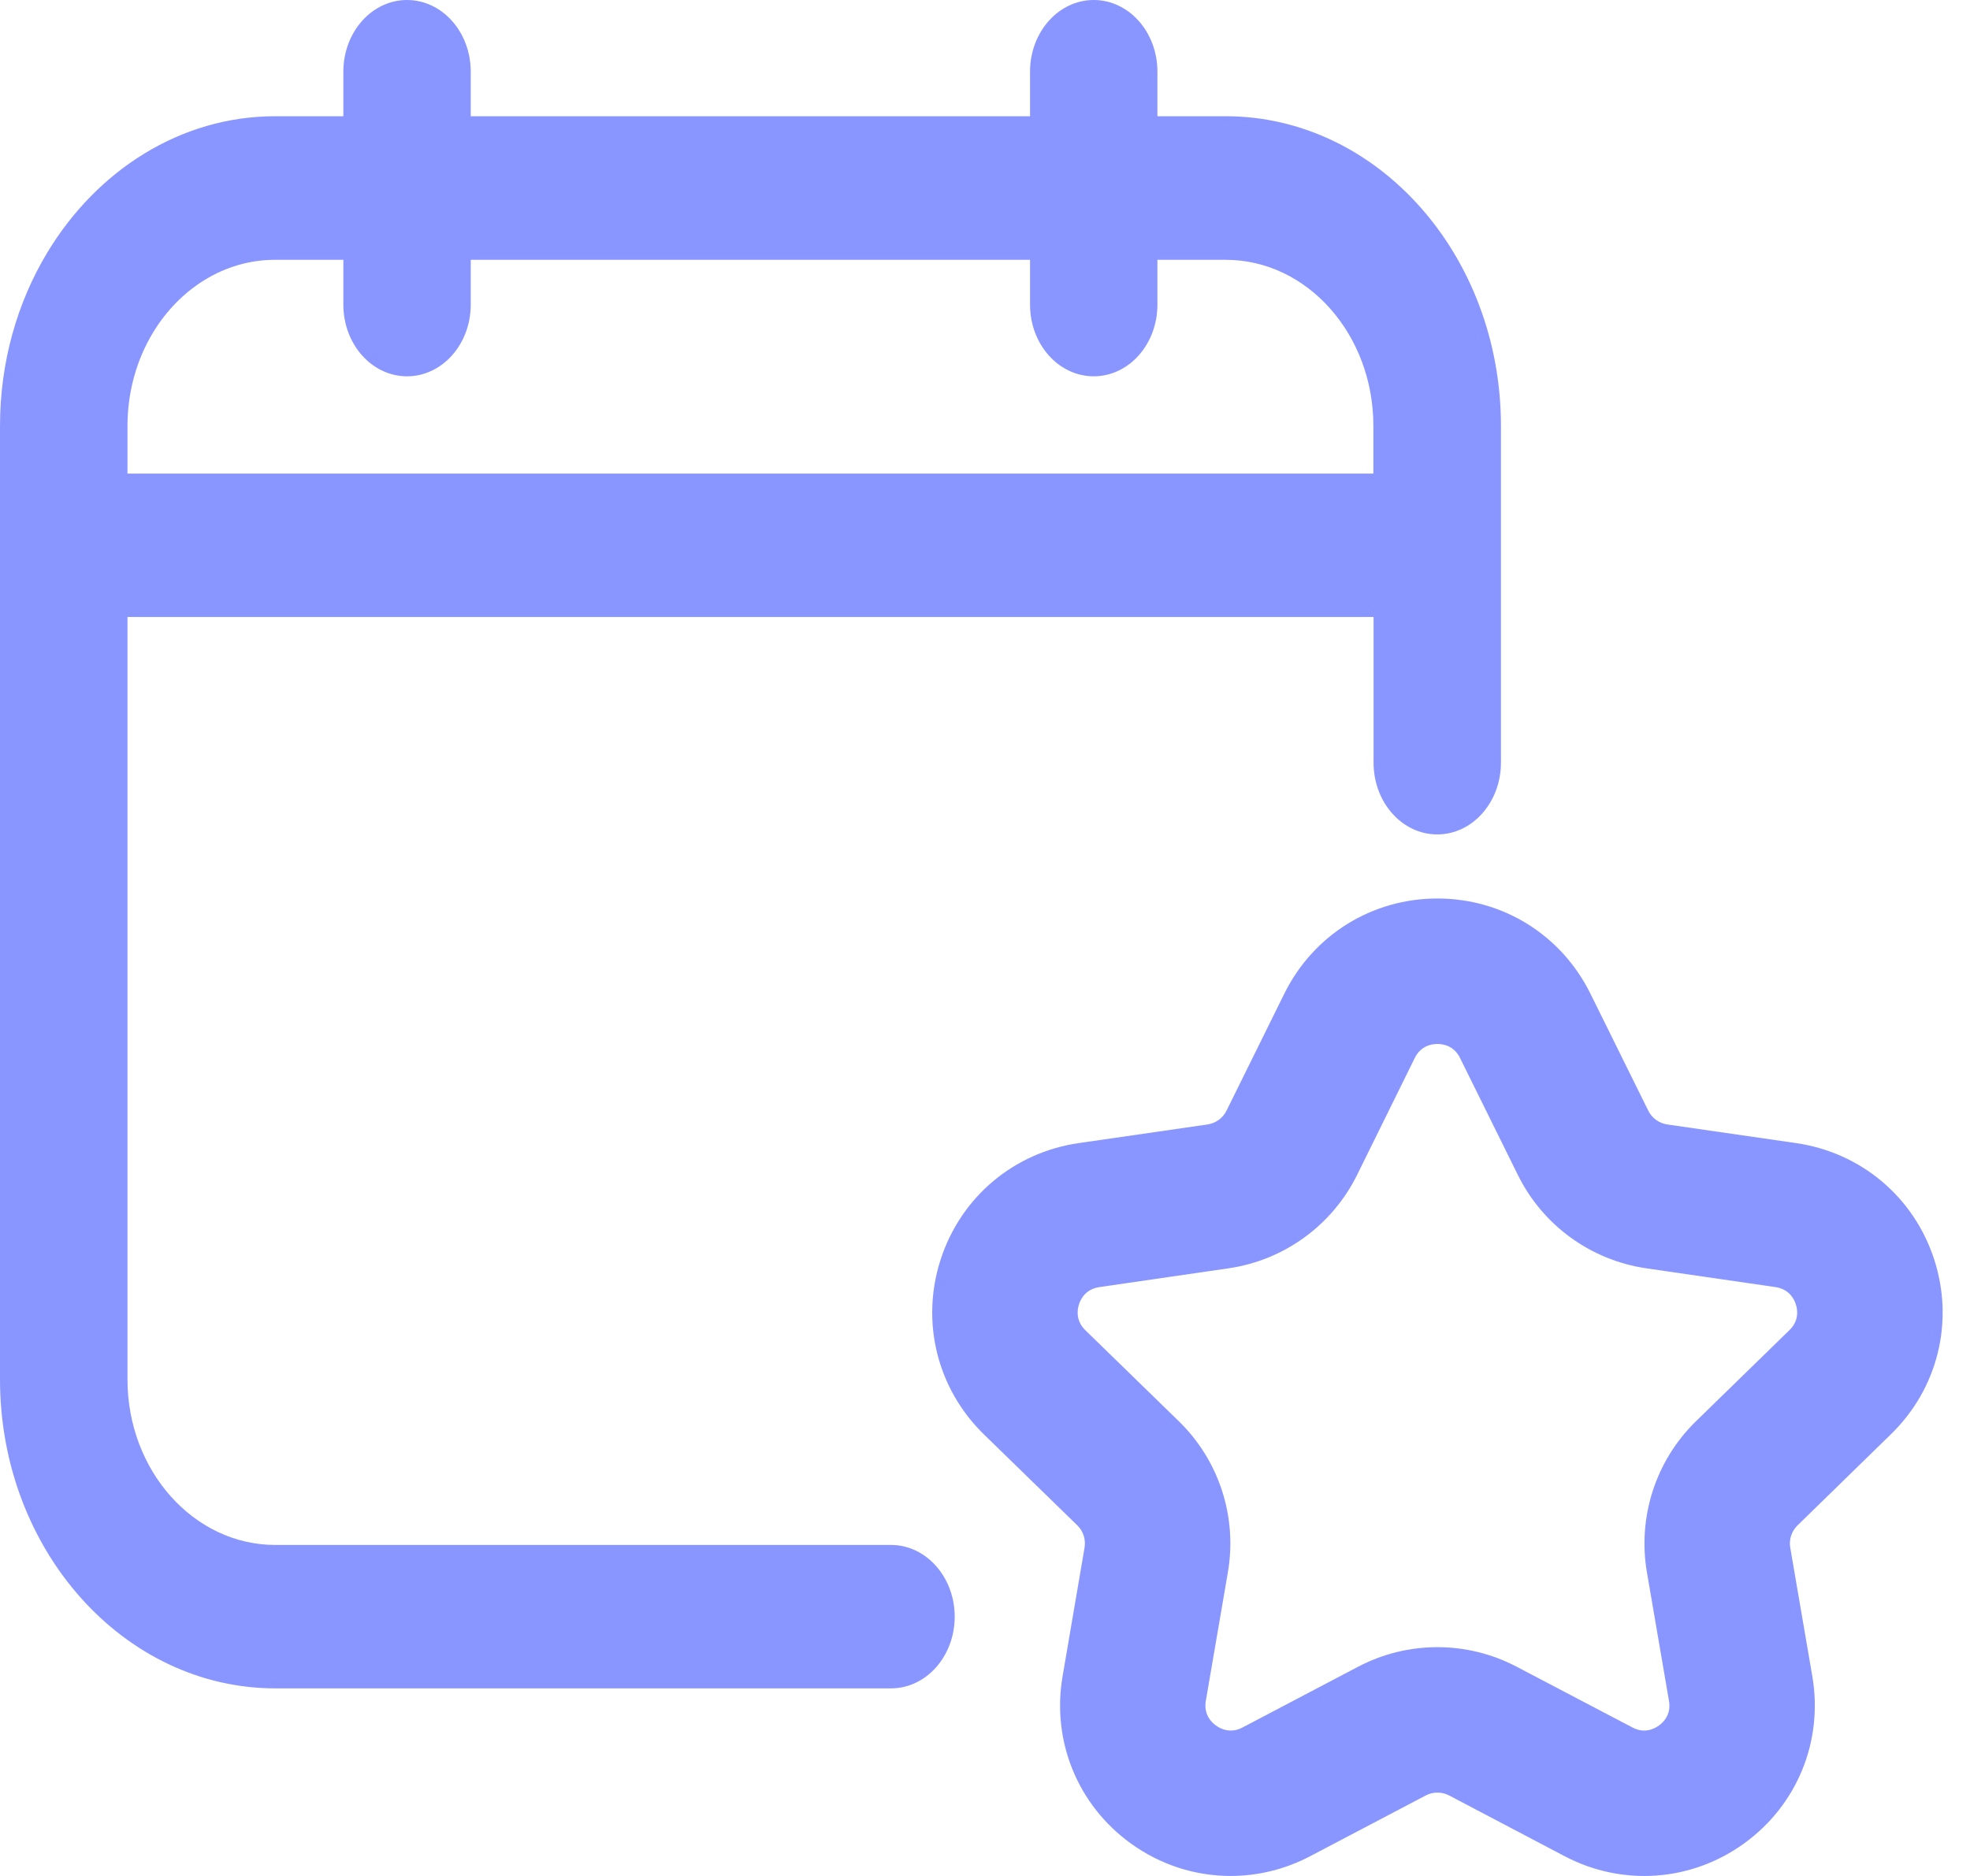 <svg width="21" height="20" viewBox="0 0 21 20" fill="none" xmlns="http://www.w3.org/2000/svg">
    <path fill-rule="evenodd" clip-rule="evenodd"
        d="M9.498 18H2.935C1.317 18 0 16.522 0 14.706V4.541V4.54C0 3.858 0.185 3.223 0.502 2.696C1.03 1.818 1.923 1.239 2.935 1.239H3.66V0.764C3.66 0.342 3.964 0 4.339 0C4.714 0 5.018 0.342 5.018 0.764V1.239H10.98V0.764C10.98 0.342 11.284 0 11.659 0C12.034 0 12.338 0.342 12.338 0.764V1.239H13.065C14.683 1.239 16 2.72 16 4.541V8.131C16 8.553 15.696 8.896 15.321 8.896C14.945 8.896 14.642 8.553 14.642 8.131V6.578H1.359V14.706C1.359 15.68 2.066 16.471 2.935 16.471H9.498C9.873 16.471 10.177 16.814 10.177 17.236C10.177 17.658 9.873 18 9.498 18ZM1.359 5.049H14.64V4.54C14.64 3.564 13.934 2.77 13.067 2.77H12.338V3.248C12.338 3.67 12.034 4.012 11.659 4.012C11.284 4.012 10.98 3.67 10.98 3.248V2.77H5.018V3.248C5.018 3.67 4.714 4.012 4.339 4.012C3.964 4.012 3.66 3.67 3.66 3.248V2.77H2.931C2.39 2.77 1.911 3.08 1.628 3.551C1.458 3.834 1.359 4.175 1.359 4.541V5.049ZM20.618 13.426C20.834 14.09 20.657 14.805 20.157 15.291L19.162 16.262C19.098 16.324 19.069 16.413 19.084 16.5L19.319 17.87C19.437 18.559 19.16 19.241 18.595 19.651C18.031 20.061 17.296 20.114 16.678 19.789L15.448 19.142C15.37 19.101 15.275 19.101 15.198 19.142L13.967 19.789C13.699 19.93 13.408 20 13.119 20C12.743 20 12.37 19.883 12.051 19.651C11.486 19.241 11.209 18.559 11.327 17.871L11.561 16.501C11.576 16.413 11.548 16.324 11.484 16.262L10.488 15.292C9.988 14.804 9.812 14.089 10.028 13.425C10.244 12.762 10.806 12.288 11.497 12.187L12.873 11.988C12.96 11.975 13.036 11.92 13.075 11.84L13.691 10.593C14 9.968 14.624 9.579 15.323 9.579C16.021 9.579 16.645 9.968 16.954 10.594L17.57 11.84C17.609 11.92 17.685 11.975 17.773 11.988L19.148 12.187C19.839 12.288 20.402 12.762 20.618 13.426ZM17.556 16.763C17.455 16.173 17.65 15.57 18.079 15.152L19.075 14.181C19.179 14.08 19.163 13.965 19.143 13.905C19.124 13.846 19.07 13.743 18.926 13.722L17.55 13.522C16.956 13.435 16.445 13.063 16.18 12.526L15.564 11.28C15.5 11.149 15.385 11.13 15.323 11.13C15.261 11.13 15.145 11.149 15.081 11.28L14.466 12.527C14.201 13.063 13.689 13.436 13.095 13.522L11.72 13.722C11.576 13.743 11.522 13.845 11.502 13.905C11.483 13.965 11.466 14.08 11.57 14.182L12.566 15.152C12.995 15.569 13.191 16.172 13.089 16.763L12.854 18.133C12.83 18.276 12.911 18.36 12.962 18.396C13.013 18.433 13.119 18.484 13.245 18.417L14.476 17.77C15.006 17.491 15.639 17.491 16.169 17.77L17.4 18.416C17.529 18.485 17.633 18.433 17.684 18.396C17.735 18.36 17.816 18.276 17.791 18.133L17.556 16.763Z"
        fill="#8A96FF" />
</svg>
    